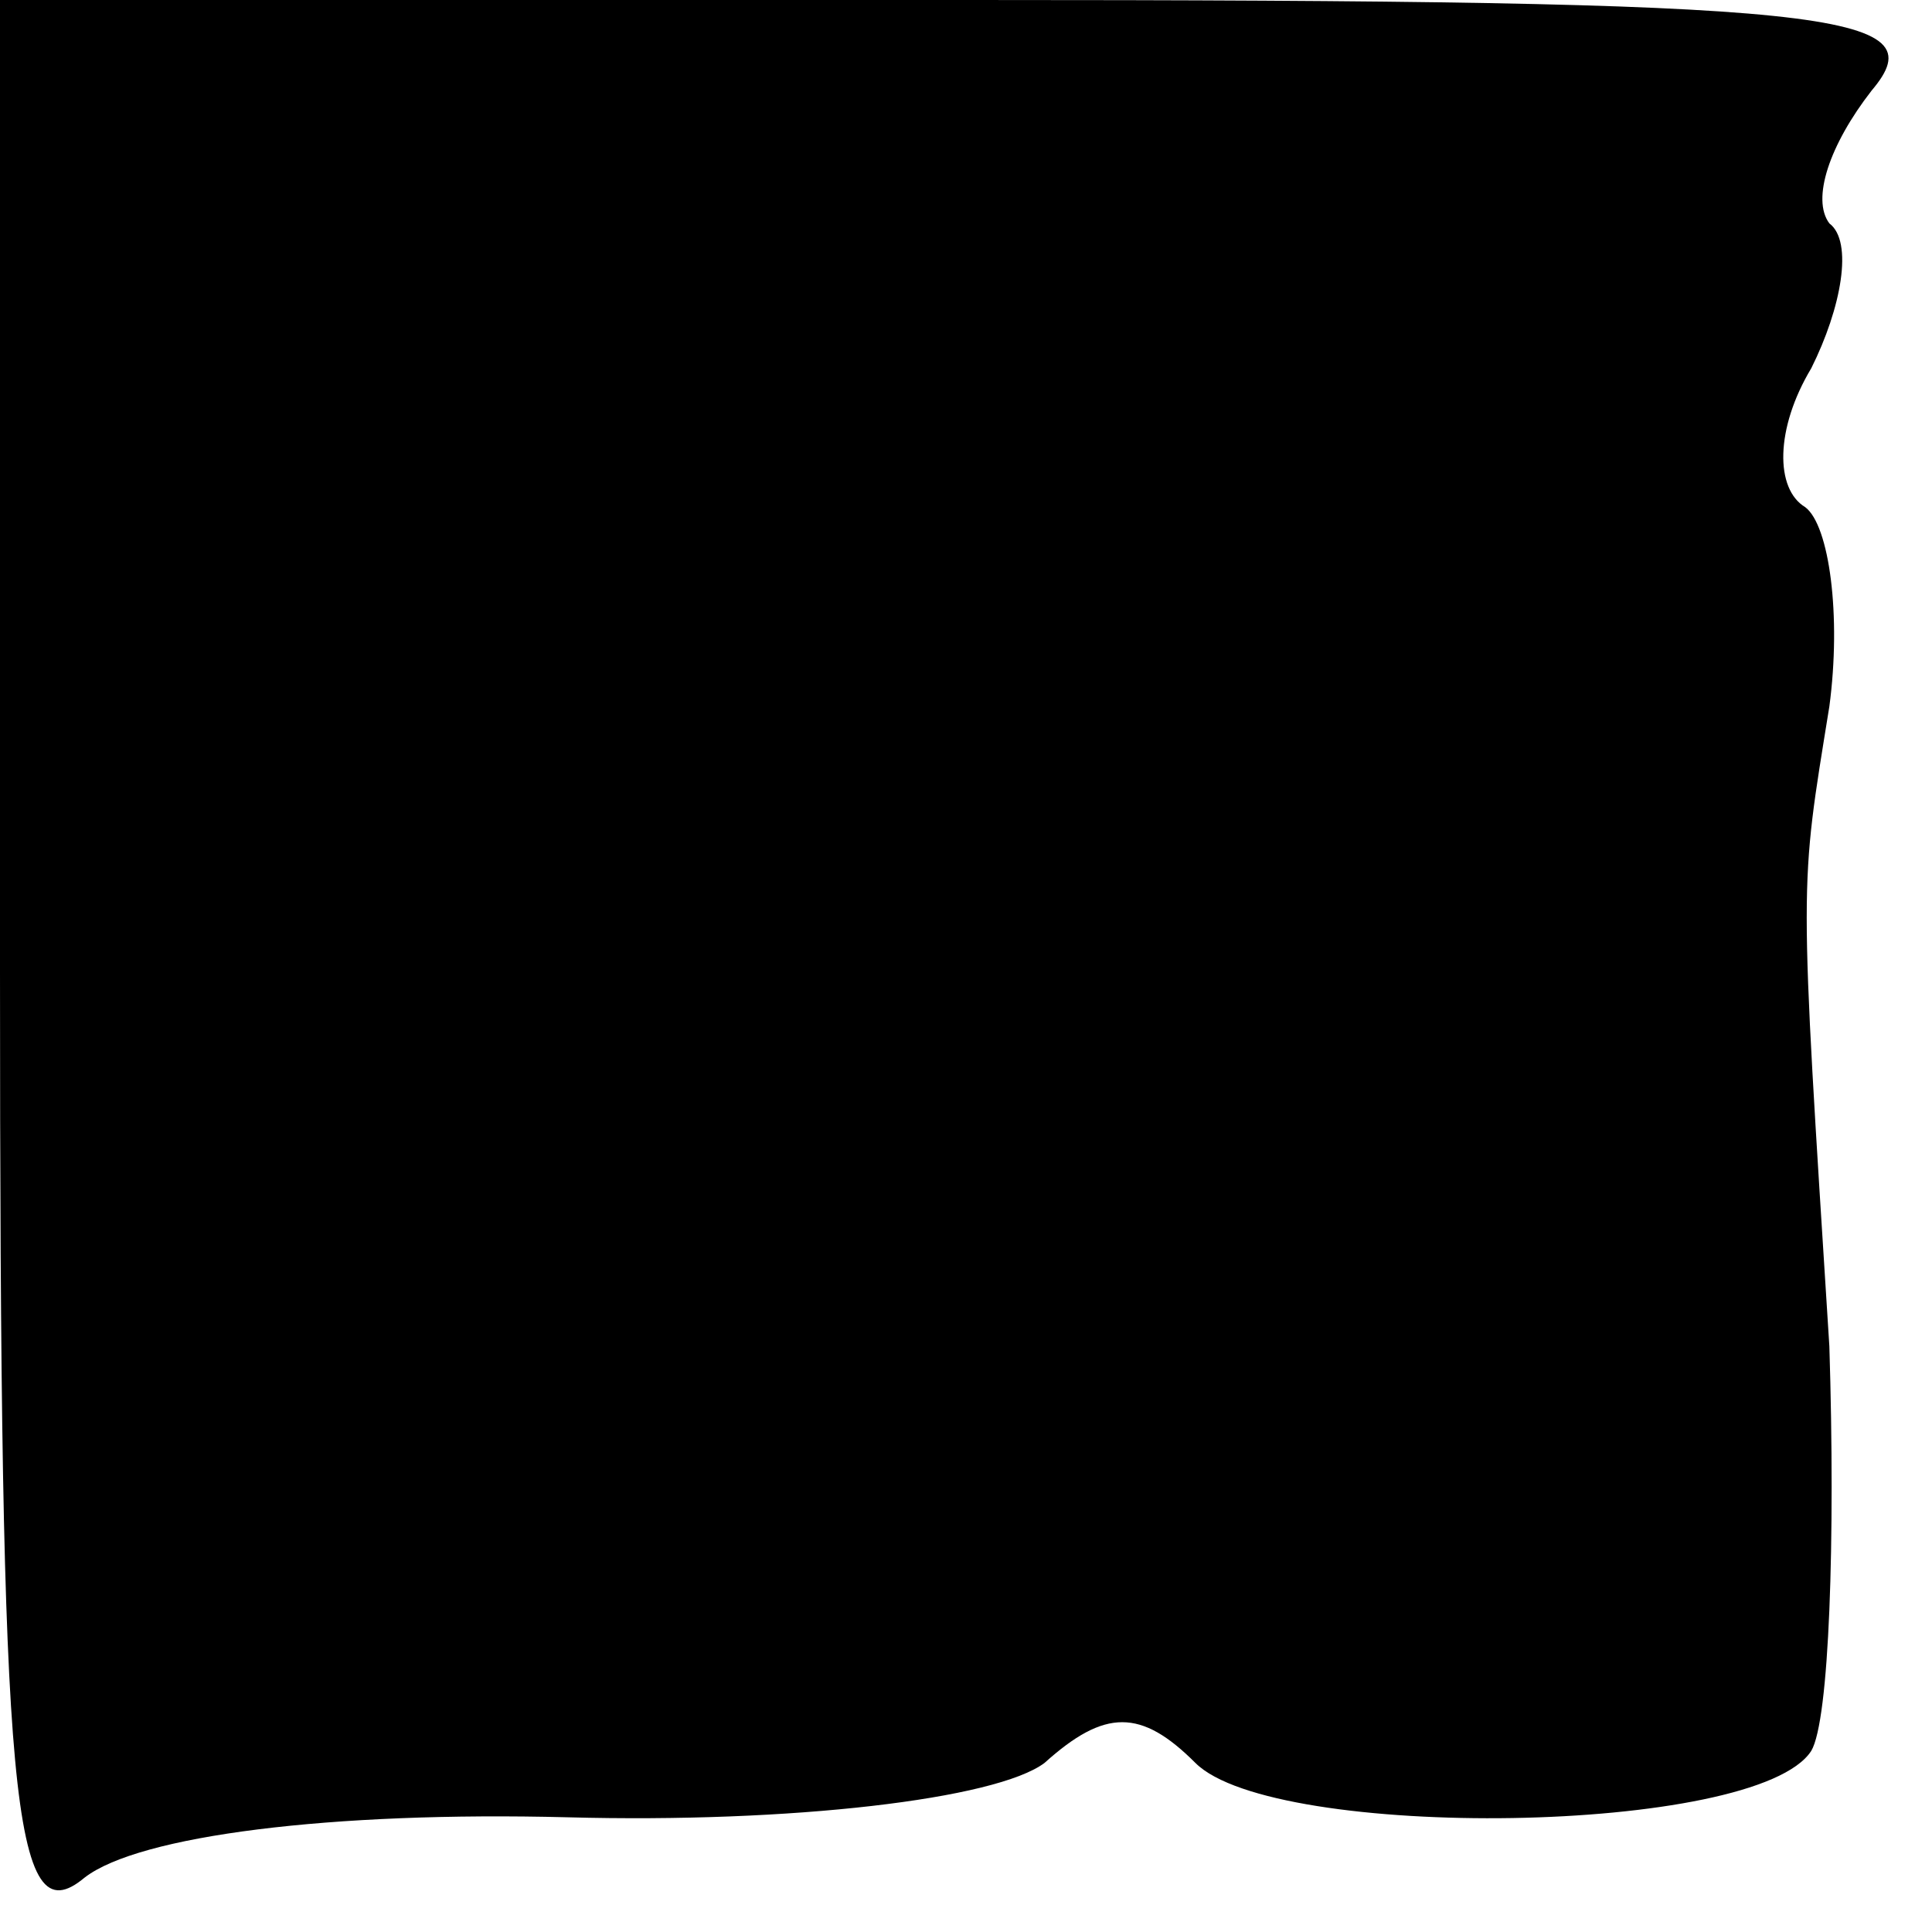 <?xml version="1.0" standalone="no"?>
<!DOCTYPE svg PUBLIC "-//W3C//DTD SVG 20010904//EN"
 "http://www.w3.org/TR/2001/REC-SVG-20010904/DTD/svg10.dtd">
<svg version="1.0" xmlns="http://www.w3.org/2000/svg"
 width="32pt" height="32pt" viewBox="0 0 32 32"
 preserveAspectRatio="xMidYMid meet">
<g transform="translate(0,32) scale(0.1,-0.1)"
fill="#000000" stroke="none">
<path fill="#000000" stroke="none" d="M0 159 c0 -138 2 -160 14 -150 9 7 41
11 80 10 37 -1 71 3 79 9 10 9 16 9 25 0 13 -13 93 -12 102 2 3 5 4 35 3 67
-5 79 -5 75 0 106 2 15 0 30 -4 33 -5 3 -5 13 1 23 5 10 7 21 3 24 -3 4 0 13
7 22 11 13 -5 15 -149 15 l-161 0 0 -161z"/>
</g>
</svg>
